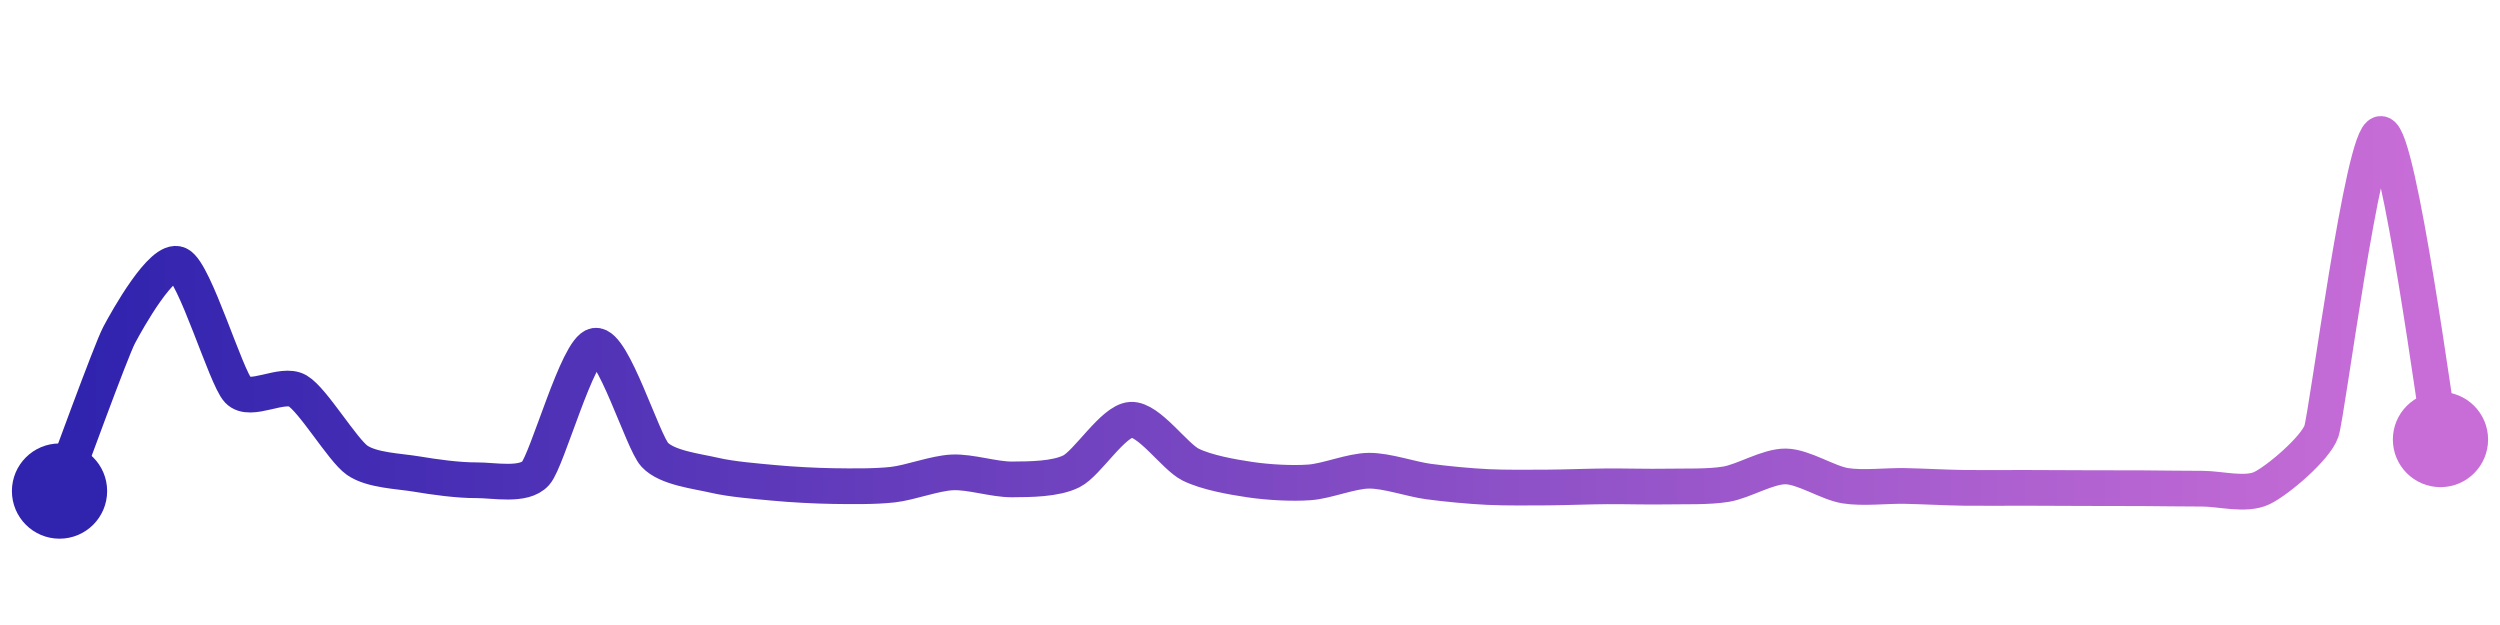 <svg width="200" height="50" viewBox="0 0 210 50" xmlns="http://www.w3.org/2000/svg">
    <defs>
        <linearGradient x1="0%" y1="0%" x2="100%" y2="0%" id="a">
            <stop stop-color="#3023AE" offset="0%"/>
            <stop stop-color="#C86DD7" offset="100%"/>
        </linearGradient>
    </defs>
    <path stroke="url(#a)"
          stroke-width="3"
          stroke-linejoin="round"
          stroke-linecap="round"
          d="M5 40 C 5.54 38.6, 9.3 28.24, 10 26.91 S 13.64 20.33, 15 20.96 S 18.97 30.45, 20 31.54 S 23.71 30.82, 25 31.58 S 28.77 36.55, 30 37.41 S 33.52 38.32, 35 38.57 S 38.5 39.1, 40 39.09 S 44.01 39.62, 45 38.5 S 48.52 28.02, 50 27.79 S 53.98 35.85, 55 36.95 S 58.54 38.33, 60 38.67 S 63.51 39.17, 65 39.31 S 68.5 39.56, 70 39.58 S 73.51 39.63, 75 39.46 S 78.5 38.5, 80 38.43 S 83.5 39.03, 85 39.02 S 88.66 39.01, 90 38.34 S 93.5 34.1, 95 34.01 S 98.66 37.1, 100 37.77 S 103.52 38.82, 105 39.04 S 108.5 39.38, 110 39.27 S 113.5 38.3, 115 38.29 S 118.51 39, 120 39.2 S 123.5 39.59, 125 39.66 S 128.5 39.71, 130 39.7 S 133.5 39.61, 135 39.6 S 138.5 39.65, 140 39.62 S 143.52 39.67, 145 39.42 S 148.5 37.91, 150 37.93 S 153.52 39.31, 155 39.55 S 158.5 39.54, 160 39.57 S 163.5 39.71, 165 39.73 S 168.5 39.73, 170 39.73 S 173.5 39.75, 175 39.75 S 178.5 39.75, 180 39.76 S 183.5 39.8, 185 39.8 S 188.65 40.4, 190 39.75 S 194.52 36.39, 195 34.97 S 198.5 9.9, 200 10 S 204.71 34.2, 205 35.67"
          fill="none"/>
    <circle r="4" cx="5" cy="40" fill="#3023AE"/>
    <circle r="4" cx="205" cy="35.67" fill="#C86DD7"/>      
</svg>